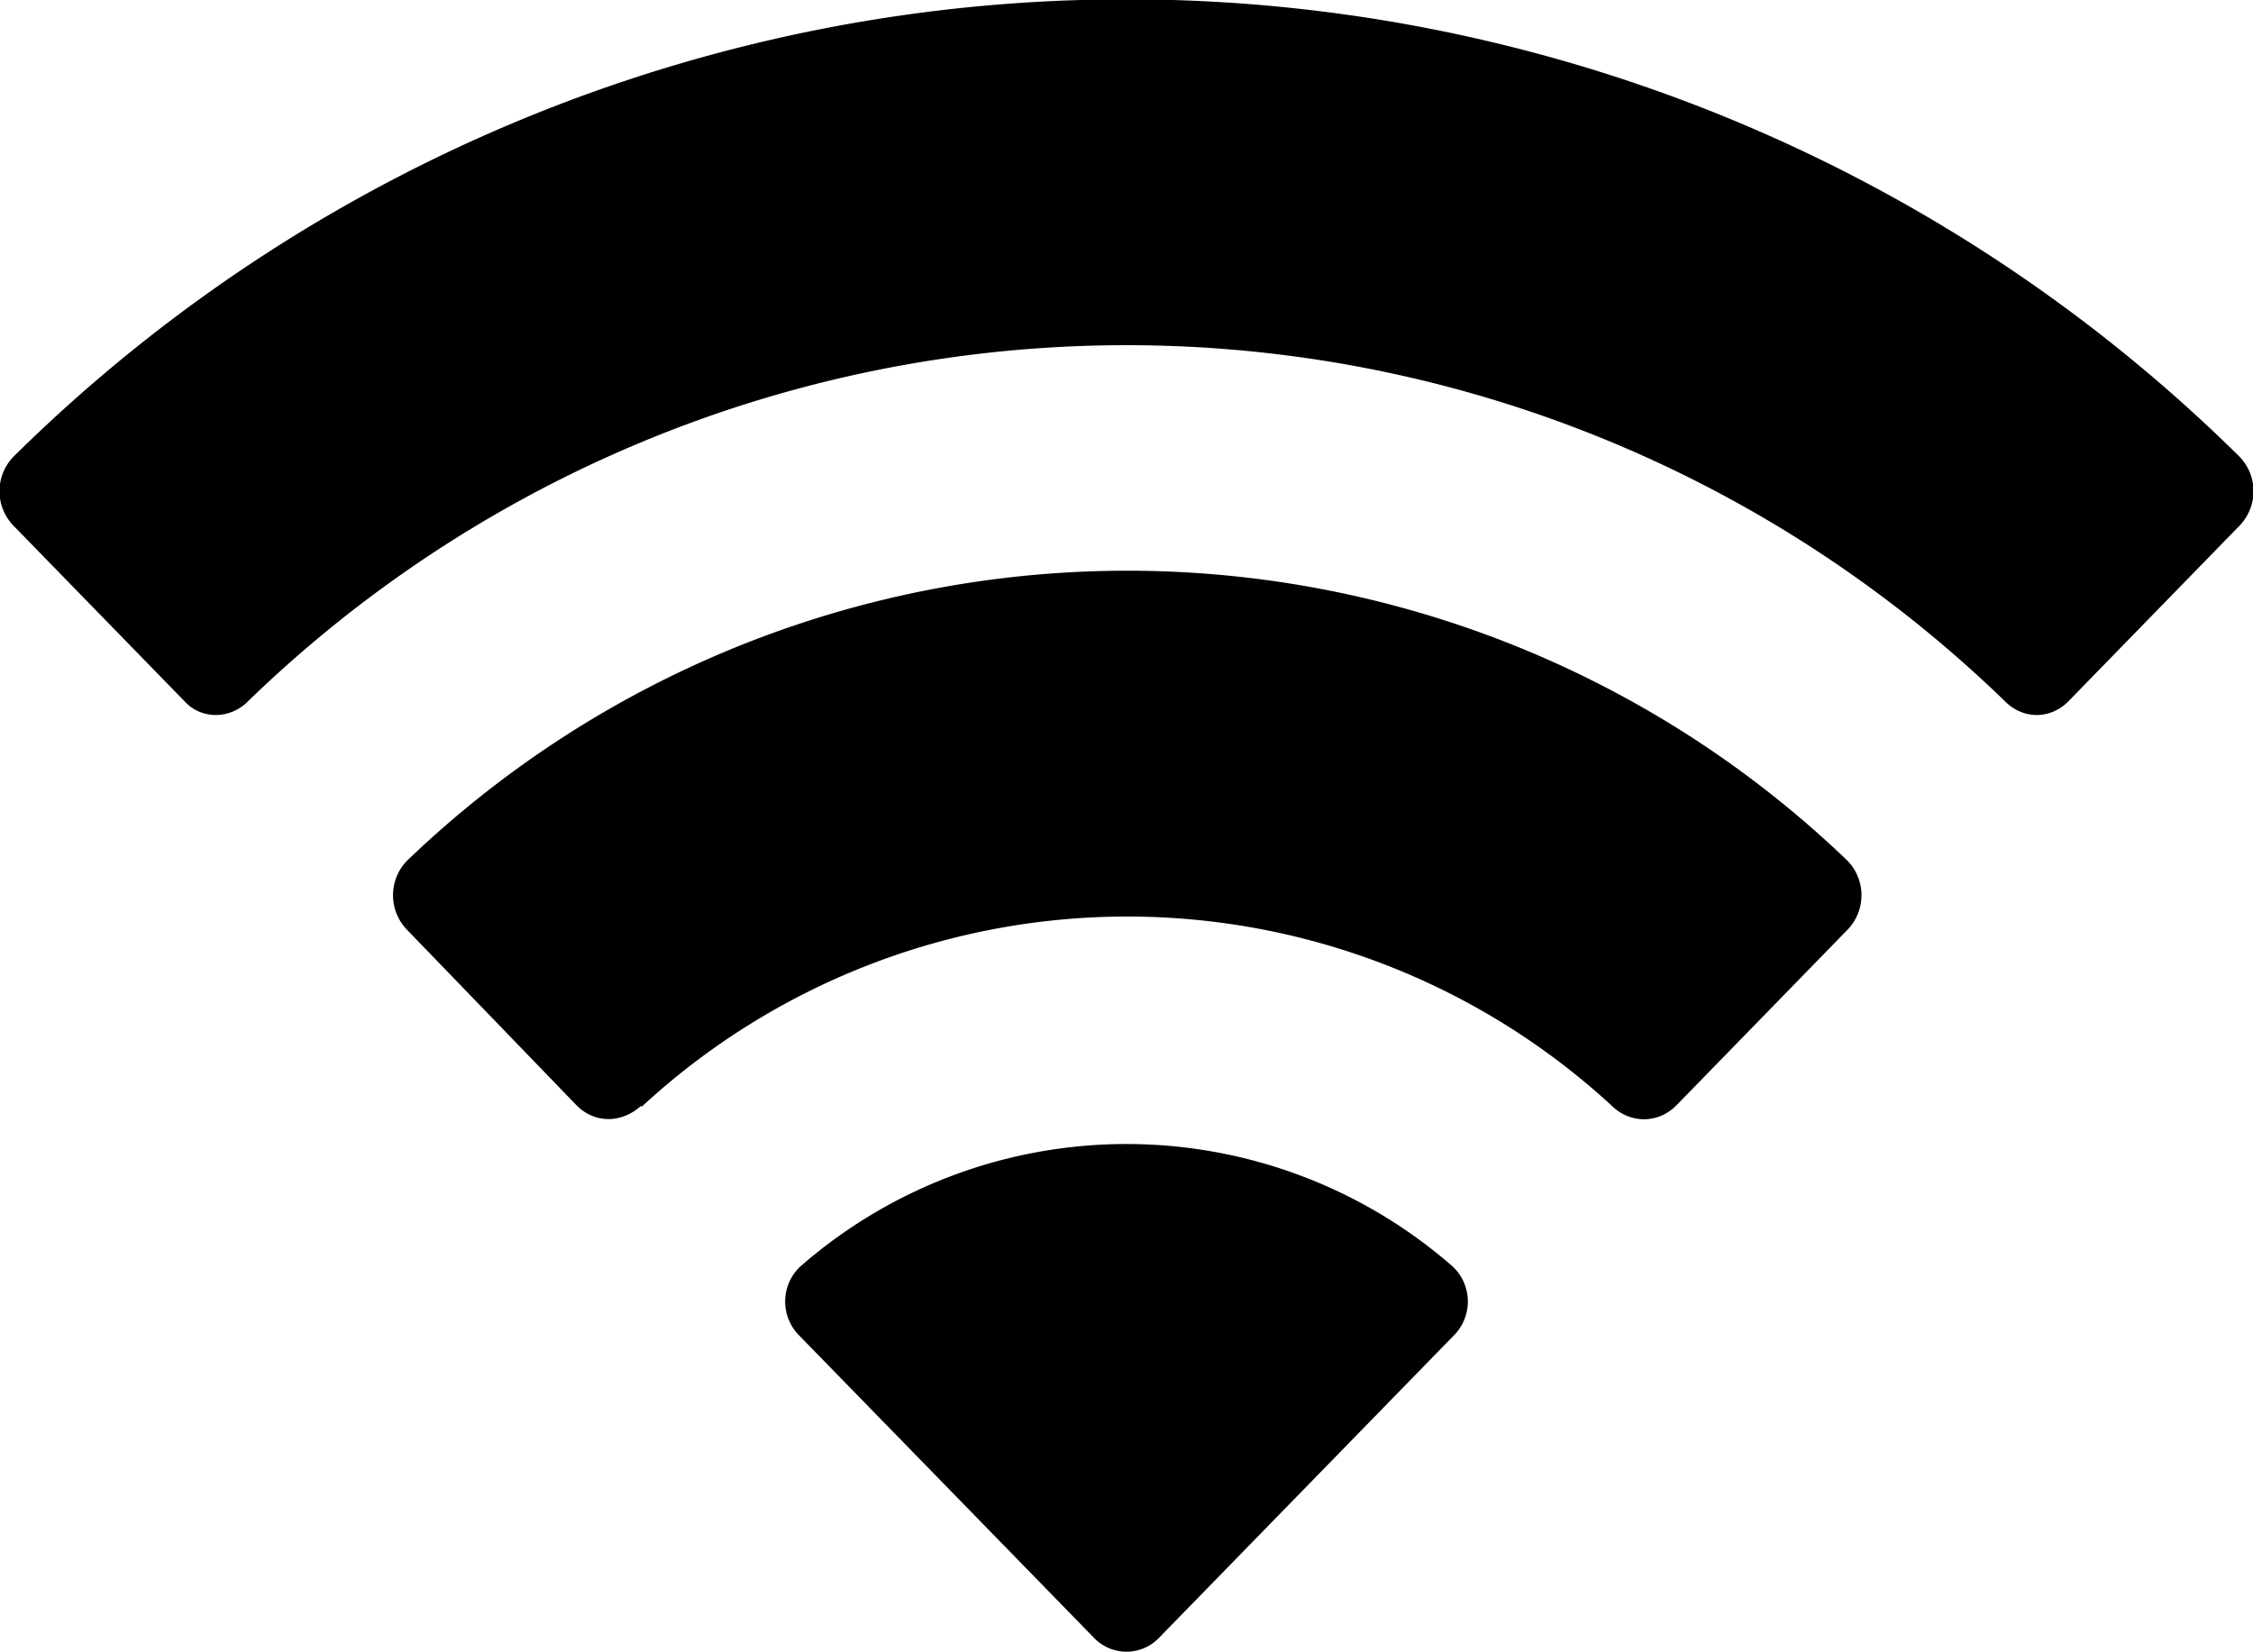<svg xmlns="http://www.w3.org/2000/svg" width="15" height="11"><path d="M1.65 4.67a8.4 8.4 0 0 1 11.7 0c.12.12.3.12.42 0l1.14-1.17a.33.33 0 0 0 0-.46 10.54 10.54 0 0 0-14.82 0 .33.33 0 0 0 0 .46l1.14 1.17c.11.12.3.12.42 0Zm2.62 2.7a4.76 4.76 0 0 1 6.47 0c.12.11.3.11.42-.01l1.14-1.17a.33.33 0 0 0 0-.46 6.92 6.92 0 0 0-9.59 0 .33.33 0 0 0 0 .46l1.13 1.17c.12.12.3.12.43 0Zm5.4 1.06a.32.32 0 0 1 .01.46L7.72 10.9a.3.3 0 0 1-.44 0L5.32 8.89a.32.32 0 0 1 .01-.46 3.3 3.3 0 0 1 4.34 0Z"/></svg>